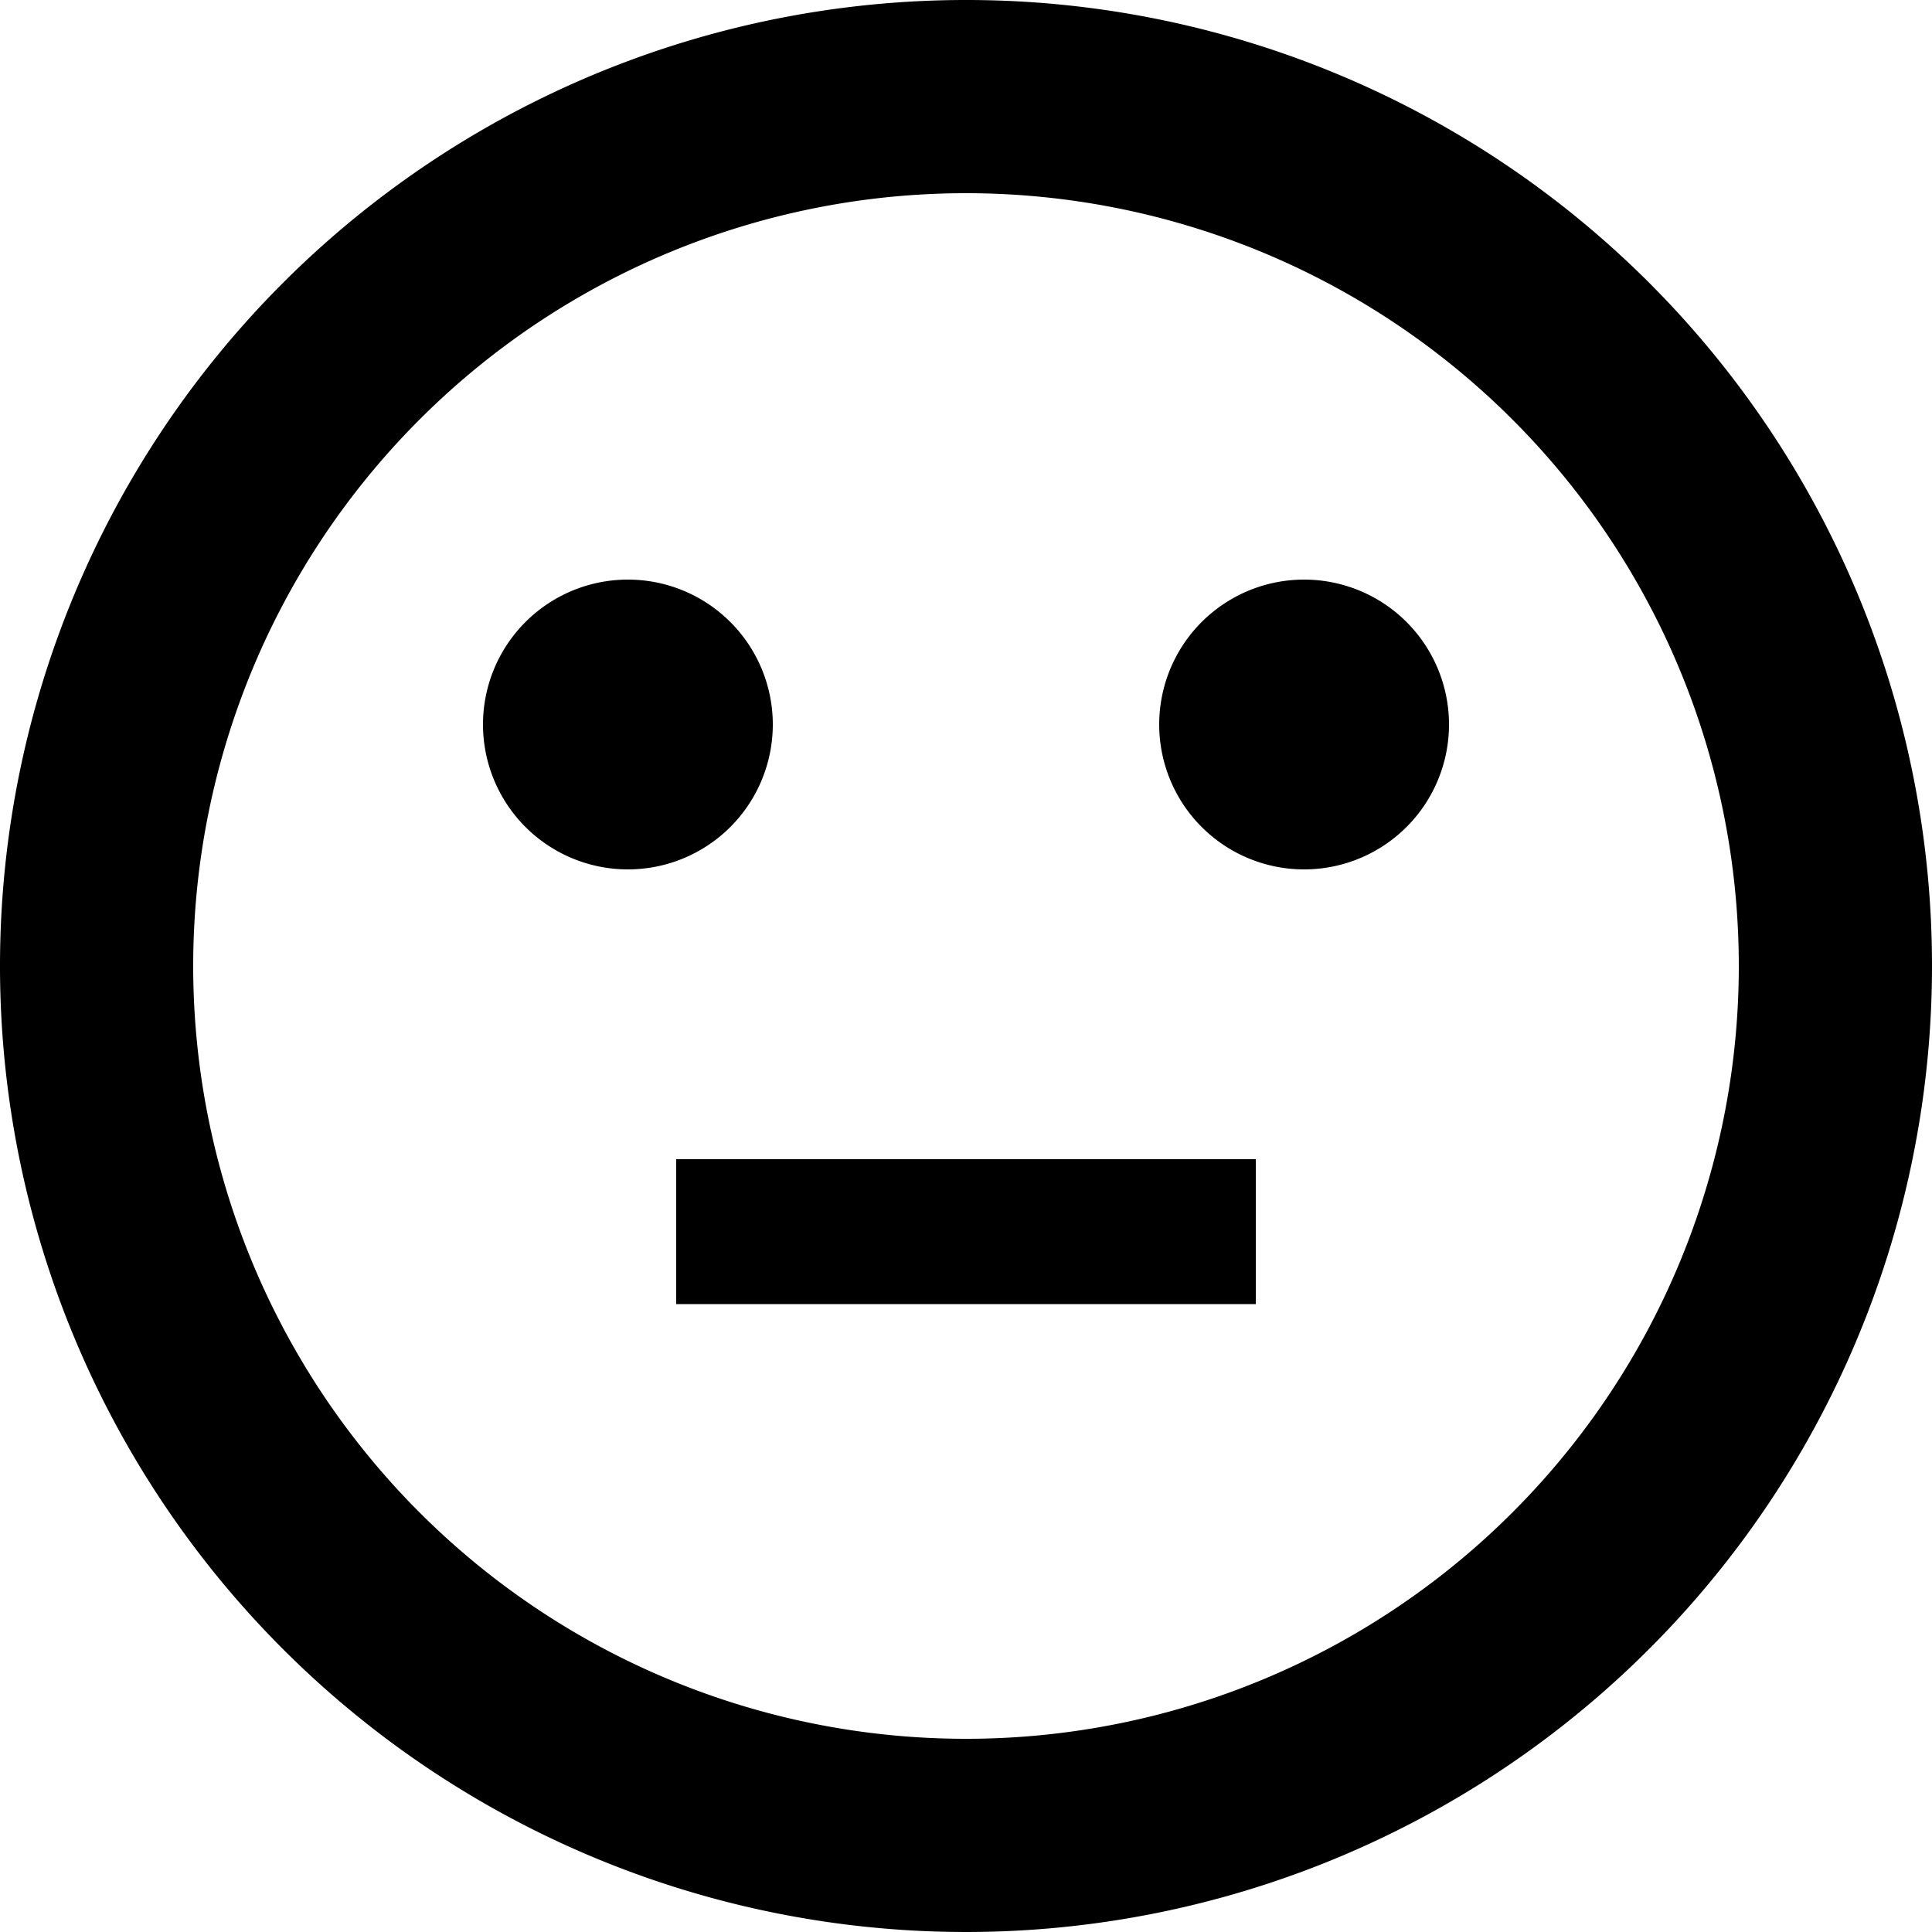 <svg xmlns="http://www.w3.org/2000/svg" width="30" height="30" viewBox="0 0 30 30">
  <g id="Icon_material-sentiment-neutral" data-name="Icon material-sentiment-neutral" transform="translate(-3 -3)">
    <path fill="currentColor" id="Path_183" data-name="Path 183" d="M13.5,21h9v2.25h-9Z"/>
    <path fill="currentColor" id="Path_184" data-name="Path 184" d="M25.5,14.25A2.25,2.25,0,1,1,23.25,12,2.25,2.25,0,0,1,25.5,14.25Z"/>
    <path fill="currentColor" id="Path_185" data-name="Path 185" d="M15,14.25A2.25,2.25,0,1,1,12.75,12,2.25,2.25,0,0,1,15,14.25Z"/>
    <path fill="currentColor" id="Path_186" data-name="Path 186" d="M17.985,3A15,15,0,1,0,33,18,14.993,14.993,0,0,0,17.985,3ZM18,30A12,12,0,1,1,30,18,12,12,0,0,1,18,30Z"/>
  </g>
</svg>
